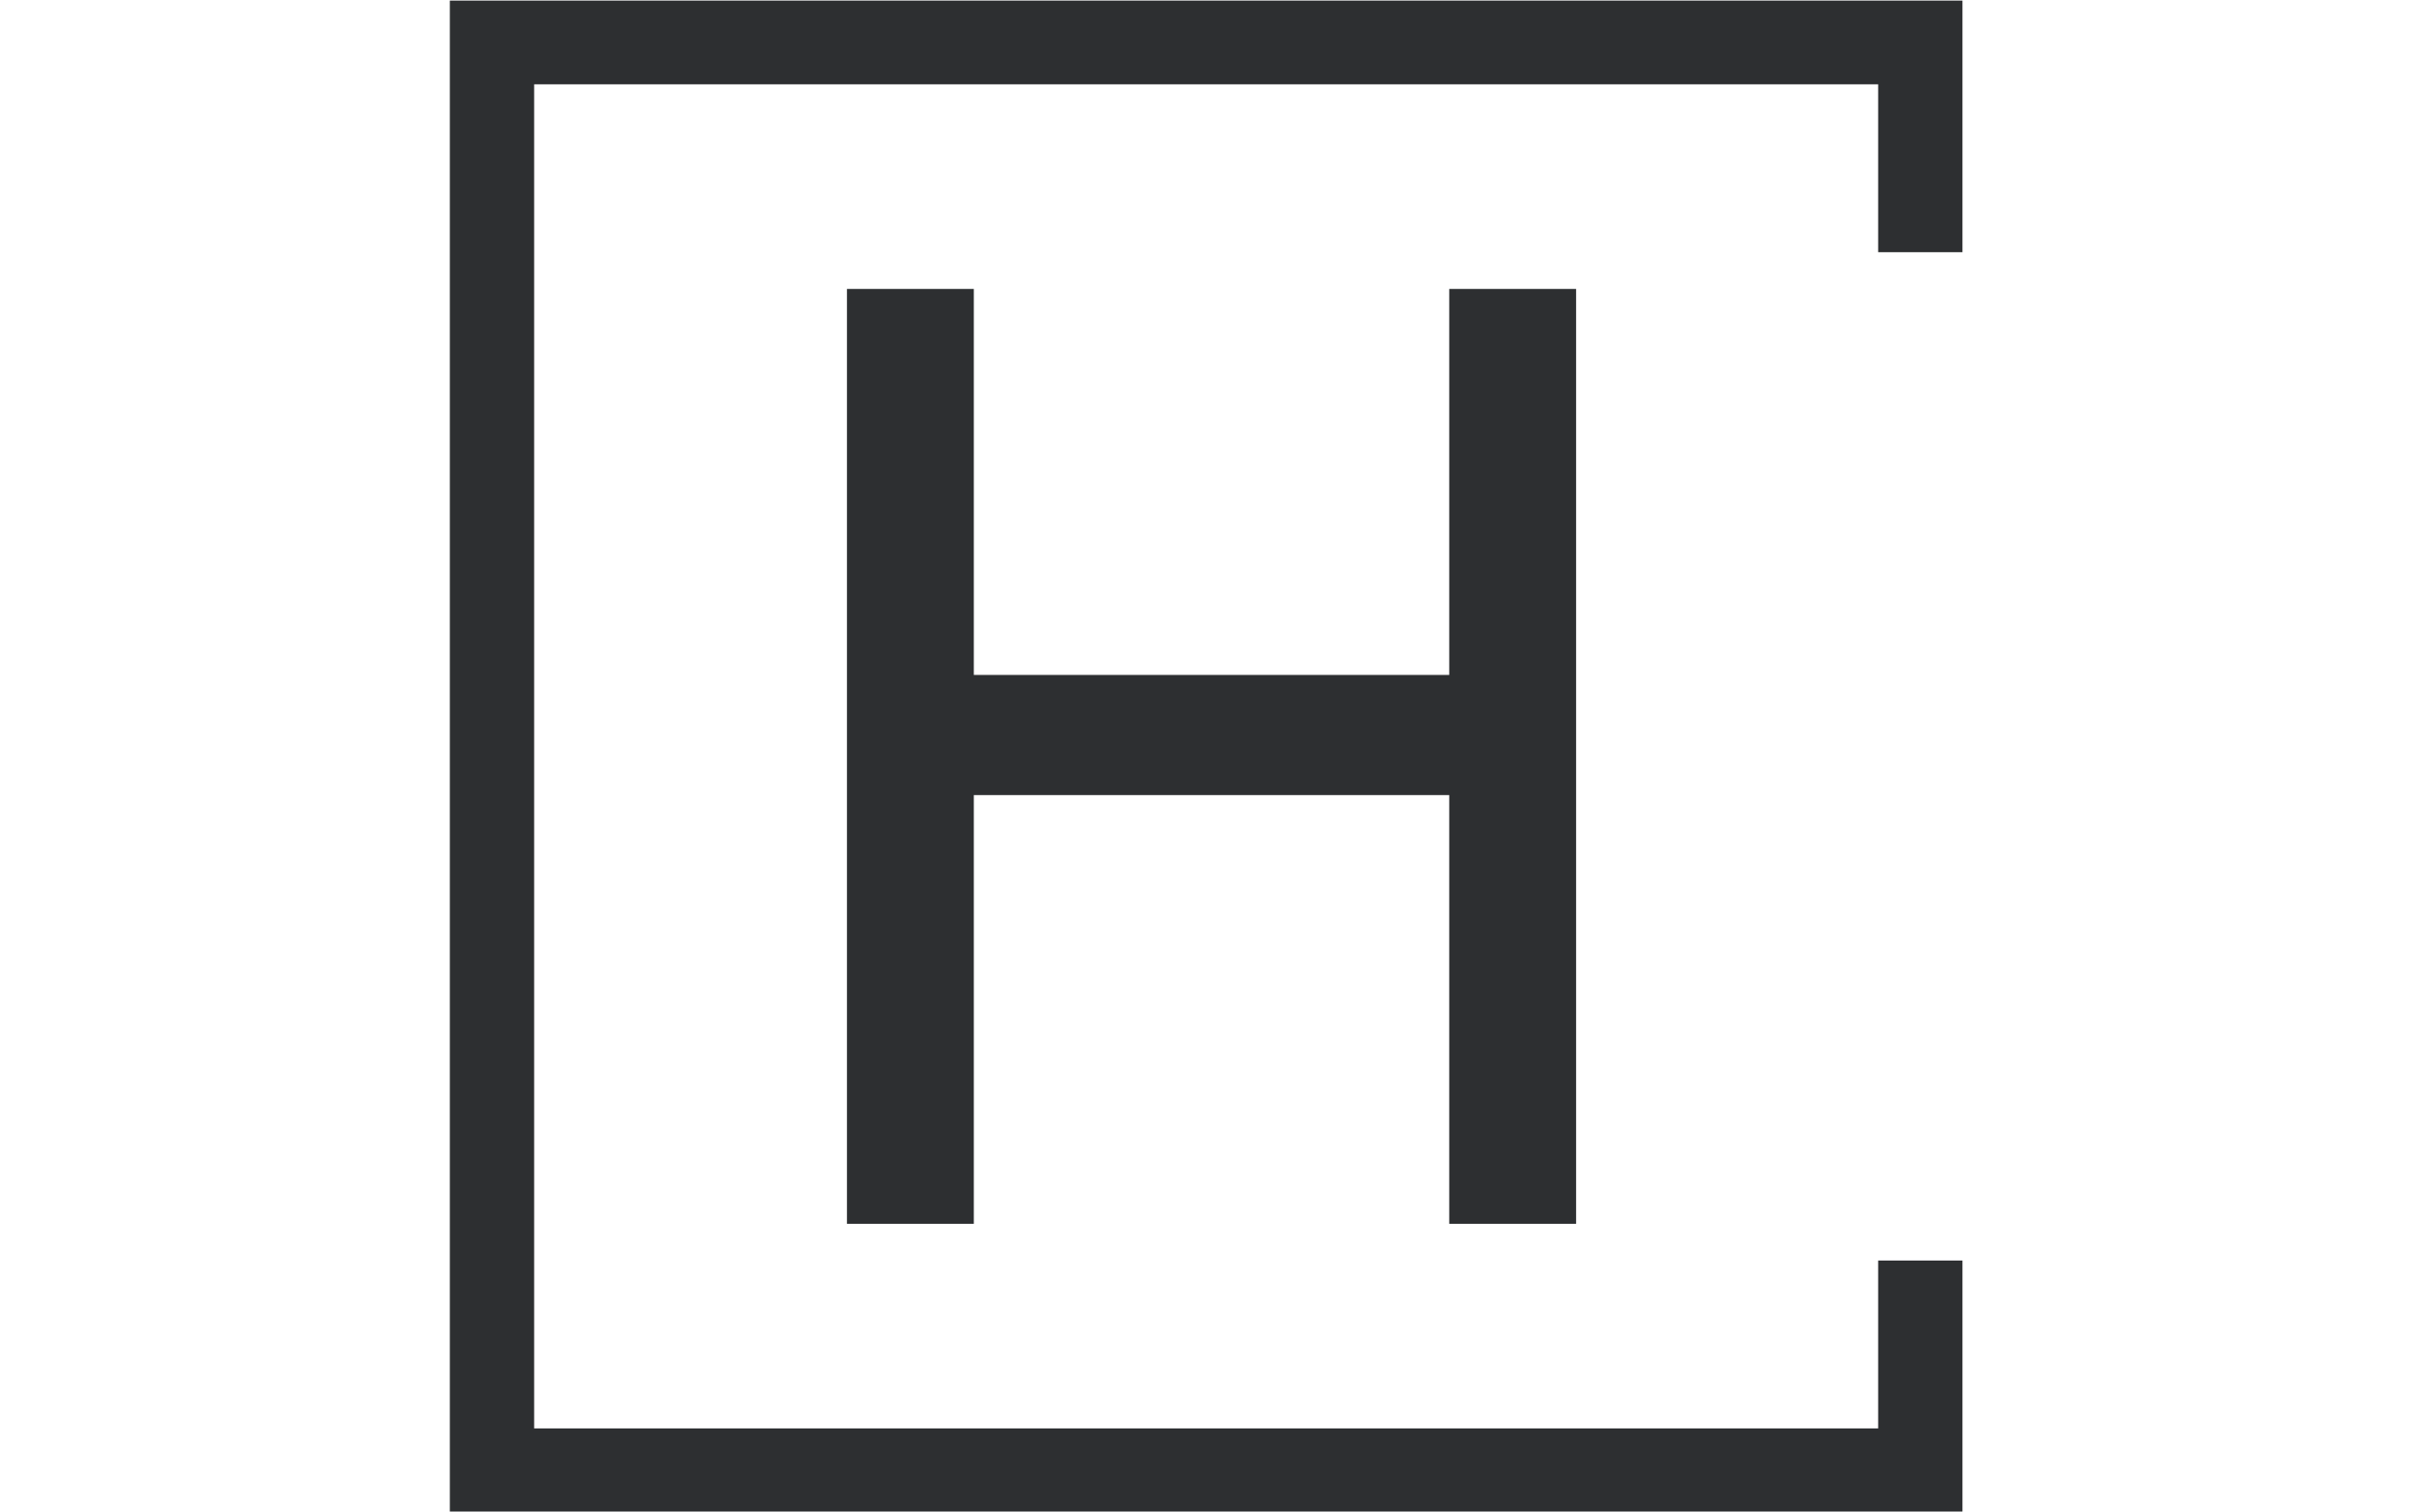 <svg xmlns="http://www.w3.org/2000/svg" version="1.1" xmlns:xlink="http://www.w3.org/1999/xlink" xmlns:svgjs="http://svgjs.dev/svgjs" width="1000" height="623" viewBox="0 0 1000 623"><g transform="matrix(1,0,0,1,-0.606,0.252)"><svg viewBox="0 0 396 247" data-background-color="#ffffff" preserveAspectRatio="xMidYMid meet" height="623" width="1000" xmlns="http://www.w3.org/2000/svg" xmlns:xlink="http://www.w3.org/1999/xlink"><g id="tight-bounds" transform="matrix(1,0,0,1,0.24,-0.1)"><svg viewBox="0 0 395.52 247.2" height="247.2" width="395.52"><g><svg></svg></g><g><svg viewBox="0 0 395.52 247.2" height="247.2" width="395.52"><g transform="matrix(1,0,0,1,138.18,47.215)"><svg viewBox="0 0 119.16 152.77" height="152.77" width="119.16"><g><svg viewBox="0 0 119.16 152.77" height="152.77" width="119.16"><g><svg viewBox="0 0 119.16 152.77" height="152.77" width="119.16"><g><svg viewBox="0 0 119.16 152.77" height="152.77" width="119.16"><g id="textblocktransform"><svg viewBox="0 0 119.16 152.77" height="152.77" width="119.16" id="textblock"><g><svg viewBox="0 0 119.16 152.77" height="152.77" width="119.16"><g transform="matrix(1,0,0,1,0,0)"><svg width="119.16" viewBox="4 -35 27.3 35" height="152.77" data-palette-color="#2d2f31"><path d="M8.75 0L4 0 4-35 8.75-35 8.75-20.55 26.55-20.55 26.55-35 31.3-35 31.3 0 26.55 0 26.55-16.05 8.75-16.05 8.75 0Z" opacity="1" transform="matrix(1,0,0,1,0,0)" fill="#2d2f31" class="wordmark-text-0" data-fill-palette-color="primary" id="text-0"></path></svg></g></svg></g></svg></g></svg></g></svg></g></svg></g></svg></g><path d="M320.481 41.215L320.481 0 73.281 0 73.281 247.2 320.481 247.2 320.481 205.985 306.704 205.985 306.704 233.423 87.058 233.423 87.058 13.777 306.704 13.777 306.704 41.215Z" fill="#2d2f31" stroke="transparent" data-fill-palette-color="primary"></path></svg></g><defs></defs></svg><rect width="395.52" height="247.2" fill="none" stroke="none" visibility="hidden"></rect></g></svg></g></svg>
